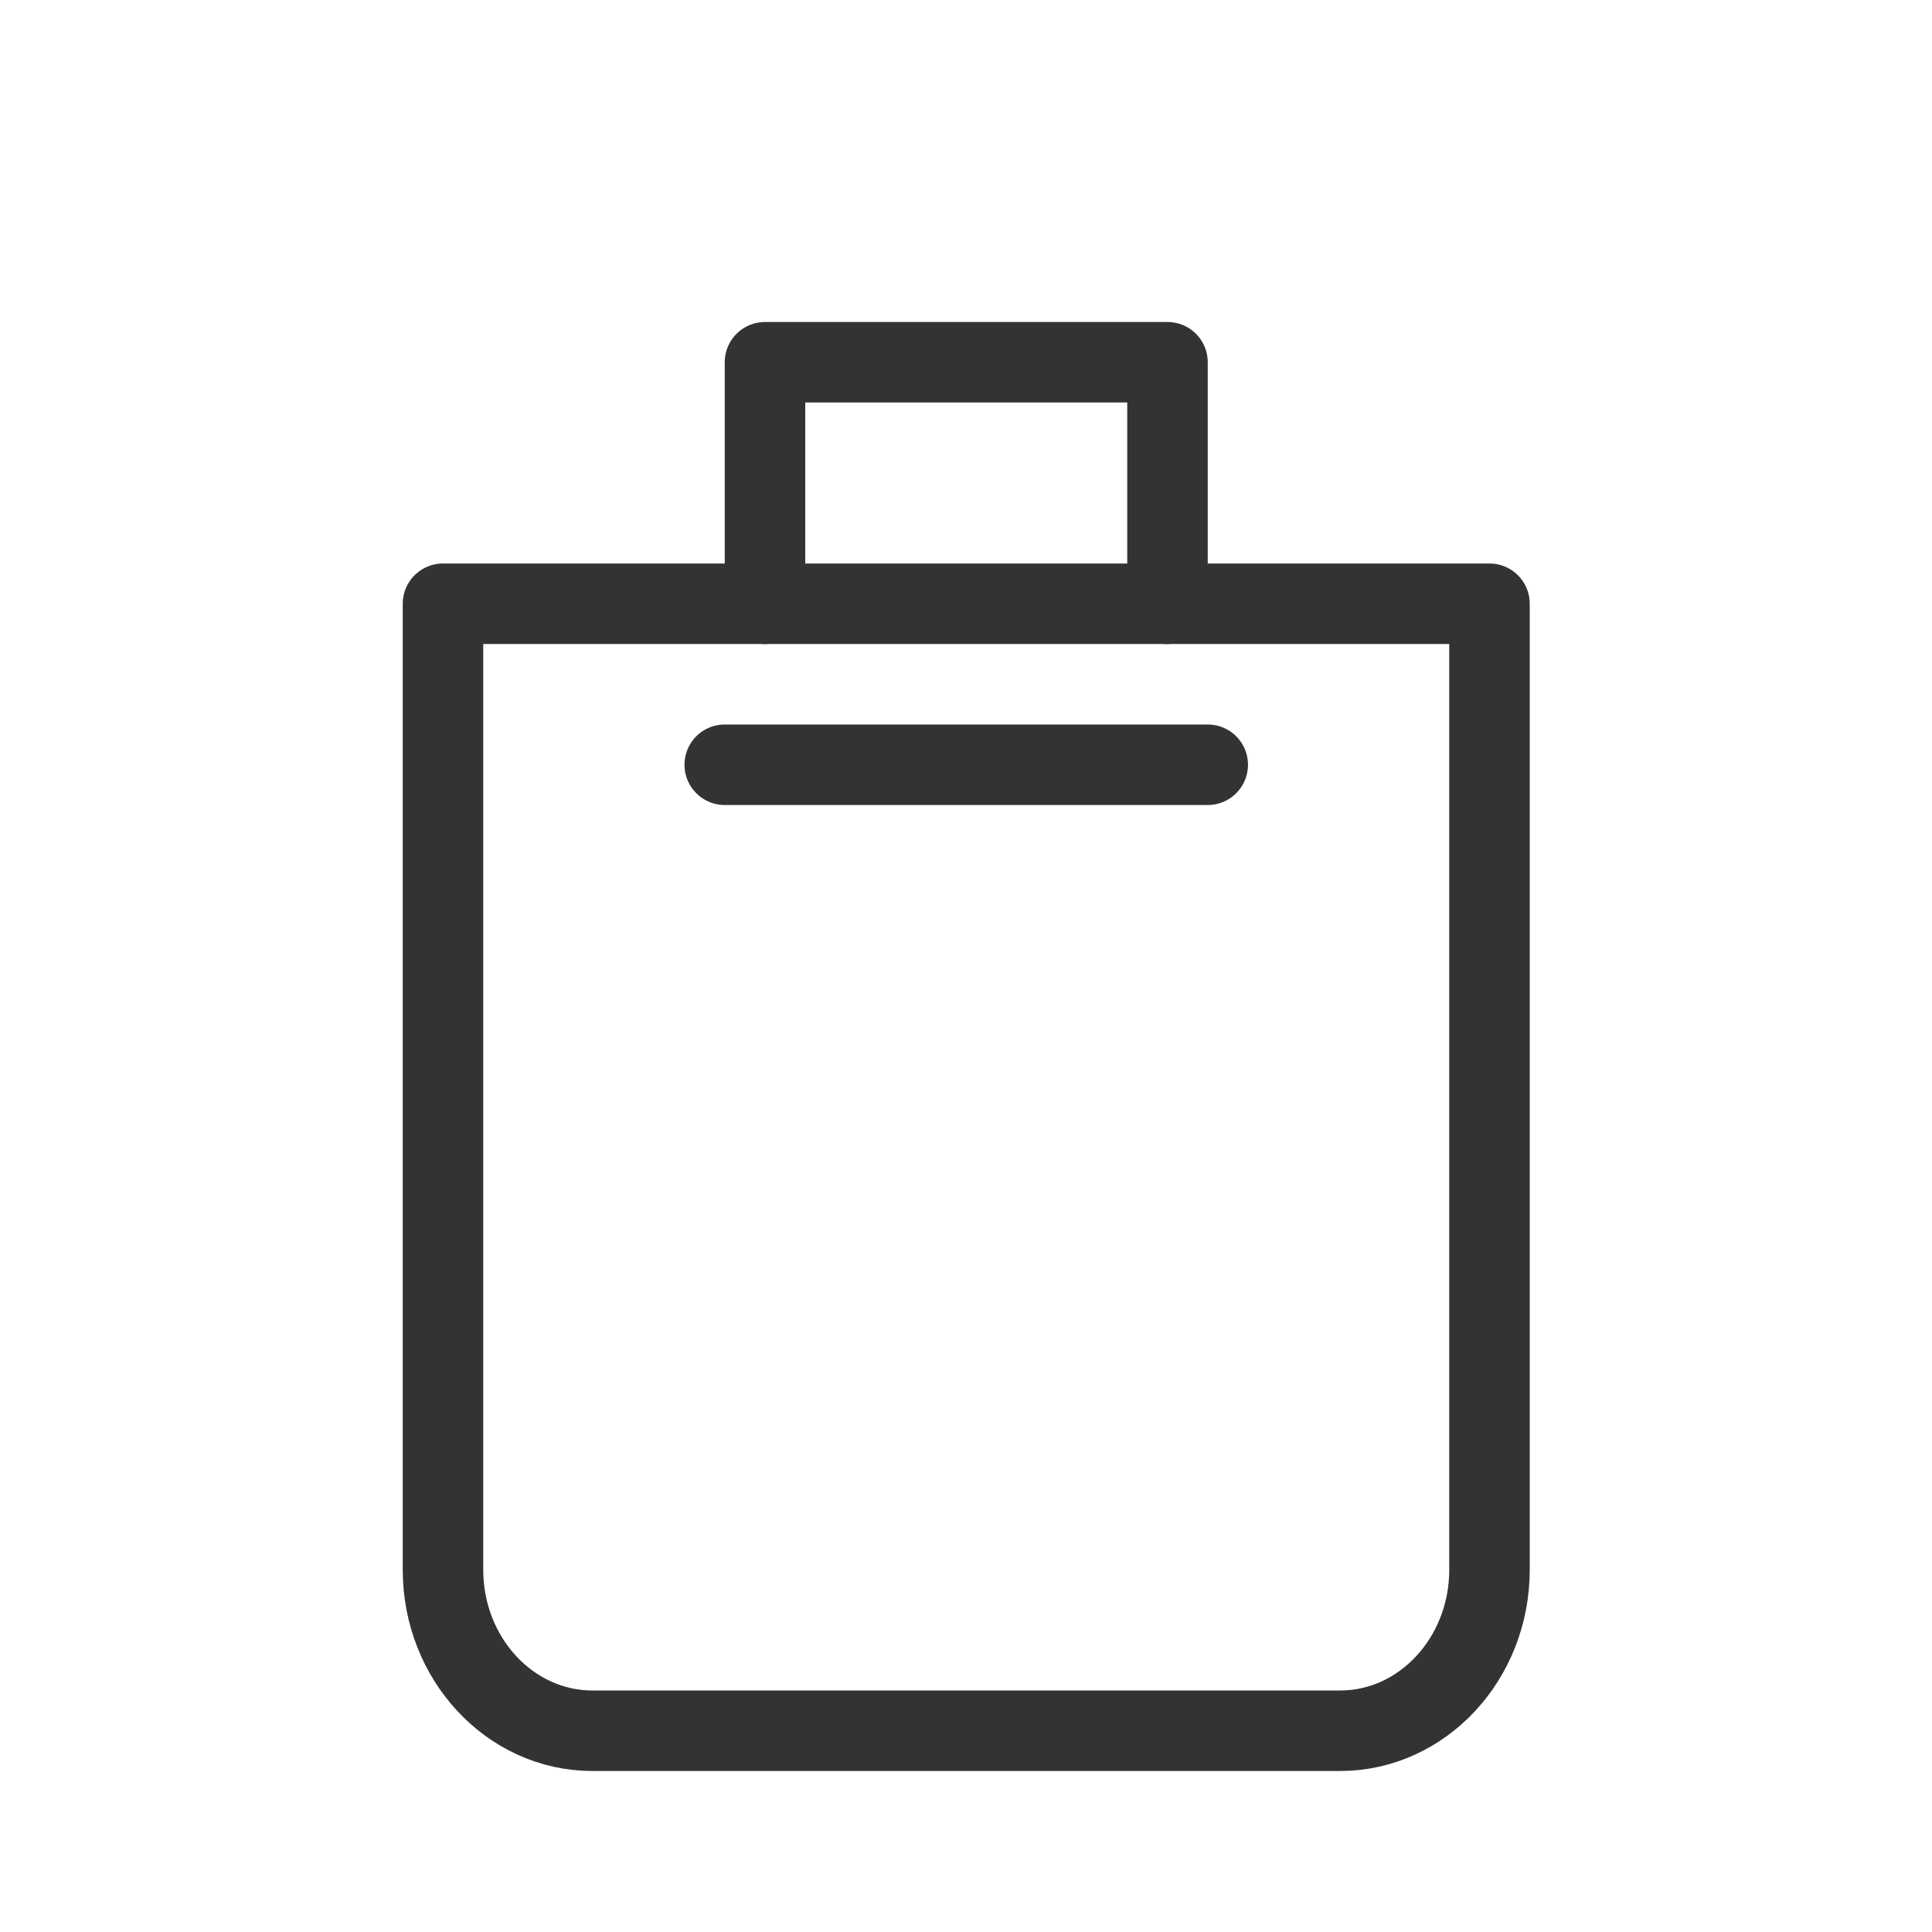 <?xml version="1.0" encoding="UTF-8" standalone="no"?><!DOCTYPE svg PUBLIC "-//W3C//DTD SVG 1.1//EN" "http://www.w3.org/Graphics/SVG/1.1/DTD/svg11.dtd"><svg width="100%" height="100%" viewBox="0 0 24 24" version="1.1" xmlns="http://www.w3.org/2000/svg" xmlns:xlink="http://www.w3.org/1999/xlink" xml:space="preserve" xmlns:serif="http://www.serif.com/" style="fill-rule:evenodd;clip-rule:evenodd;stroke-linecap:round;stroke-linejoin:round;stroke-miterlimit:1.5;"><rect id="object.thin.shoppingBag" x="0.003" y="0" width="24" height="24" style="fill:none;"/><path d="M9.503,7.5l0,-3l5,0l0,3" style="fill:none;stroke:#333;stroke-width:1px;"/><path d="M9.003,9.5l6,0" style="fill:none;stroke:#333;stroke-width:1px;"/><path d="M18.503,7.5l0,12c0,1.104 -0.832,2 -1.857,2l-9.286,0c-1.025,0 -1.857,-0.896 -1.857,-2l0,-12l13,0Z" style="fill:none;stroke:#333;stroke-width:1px;"/></svg>